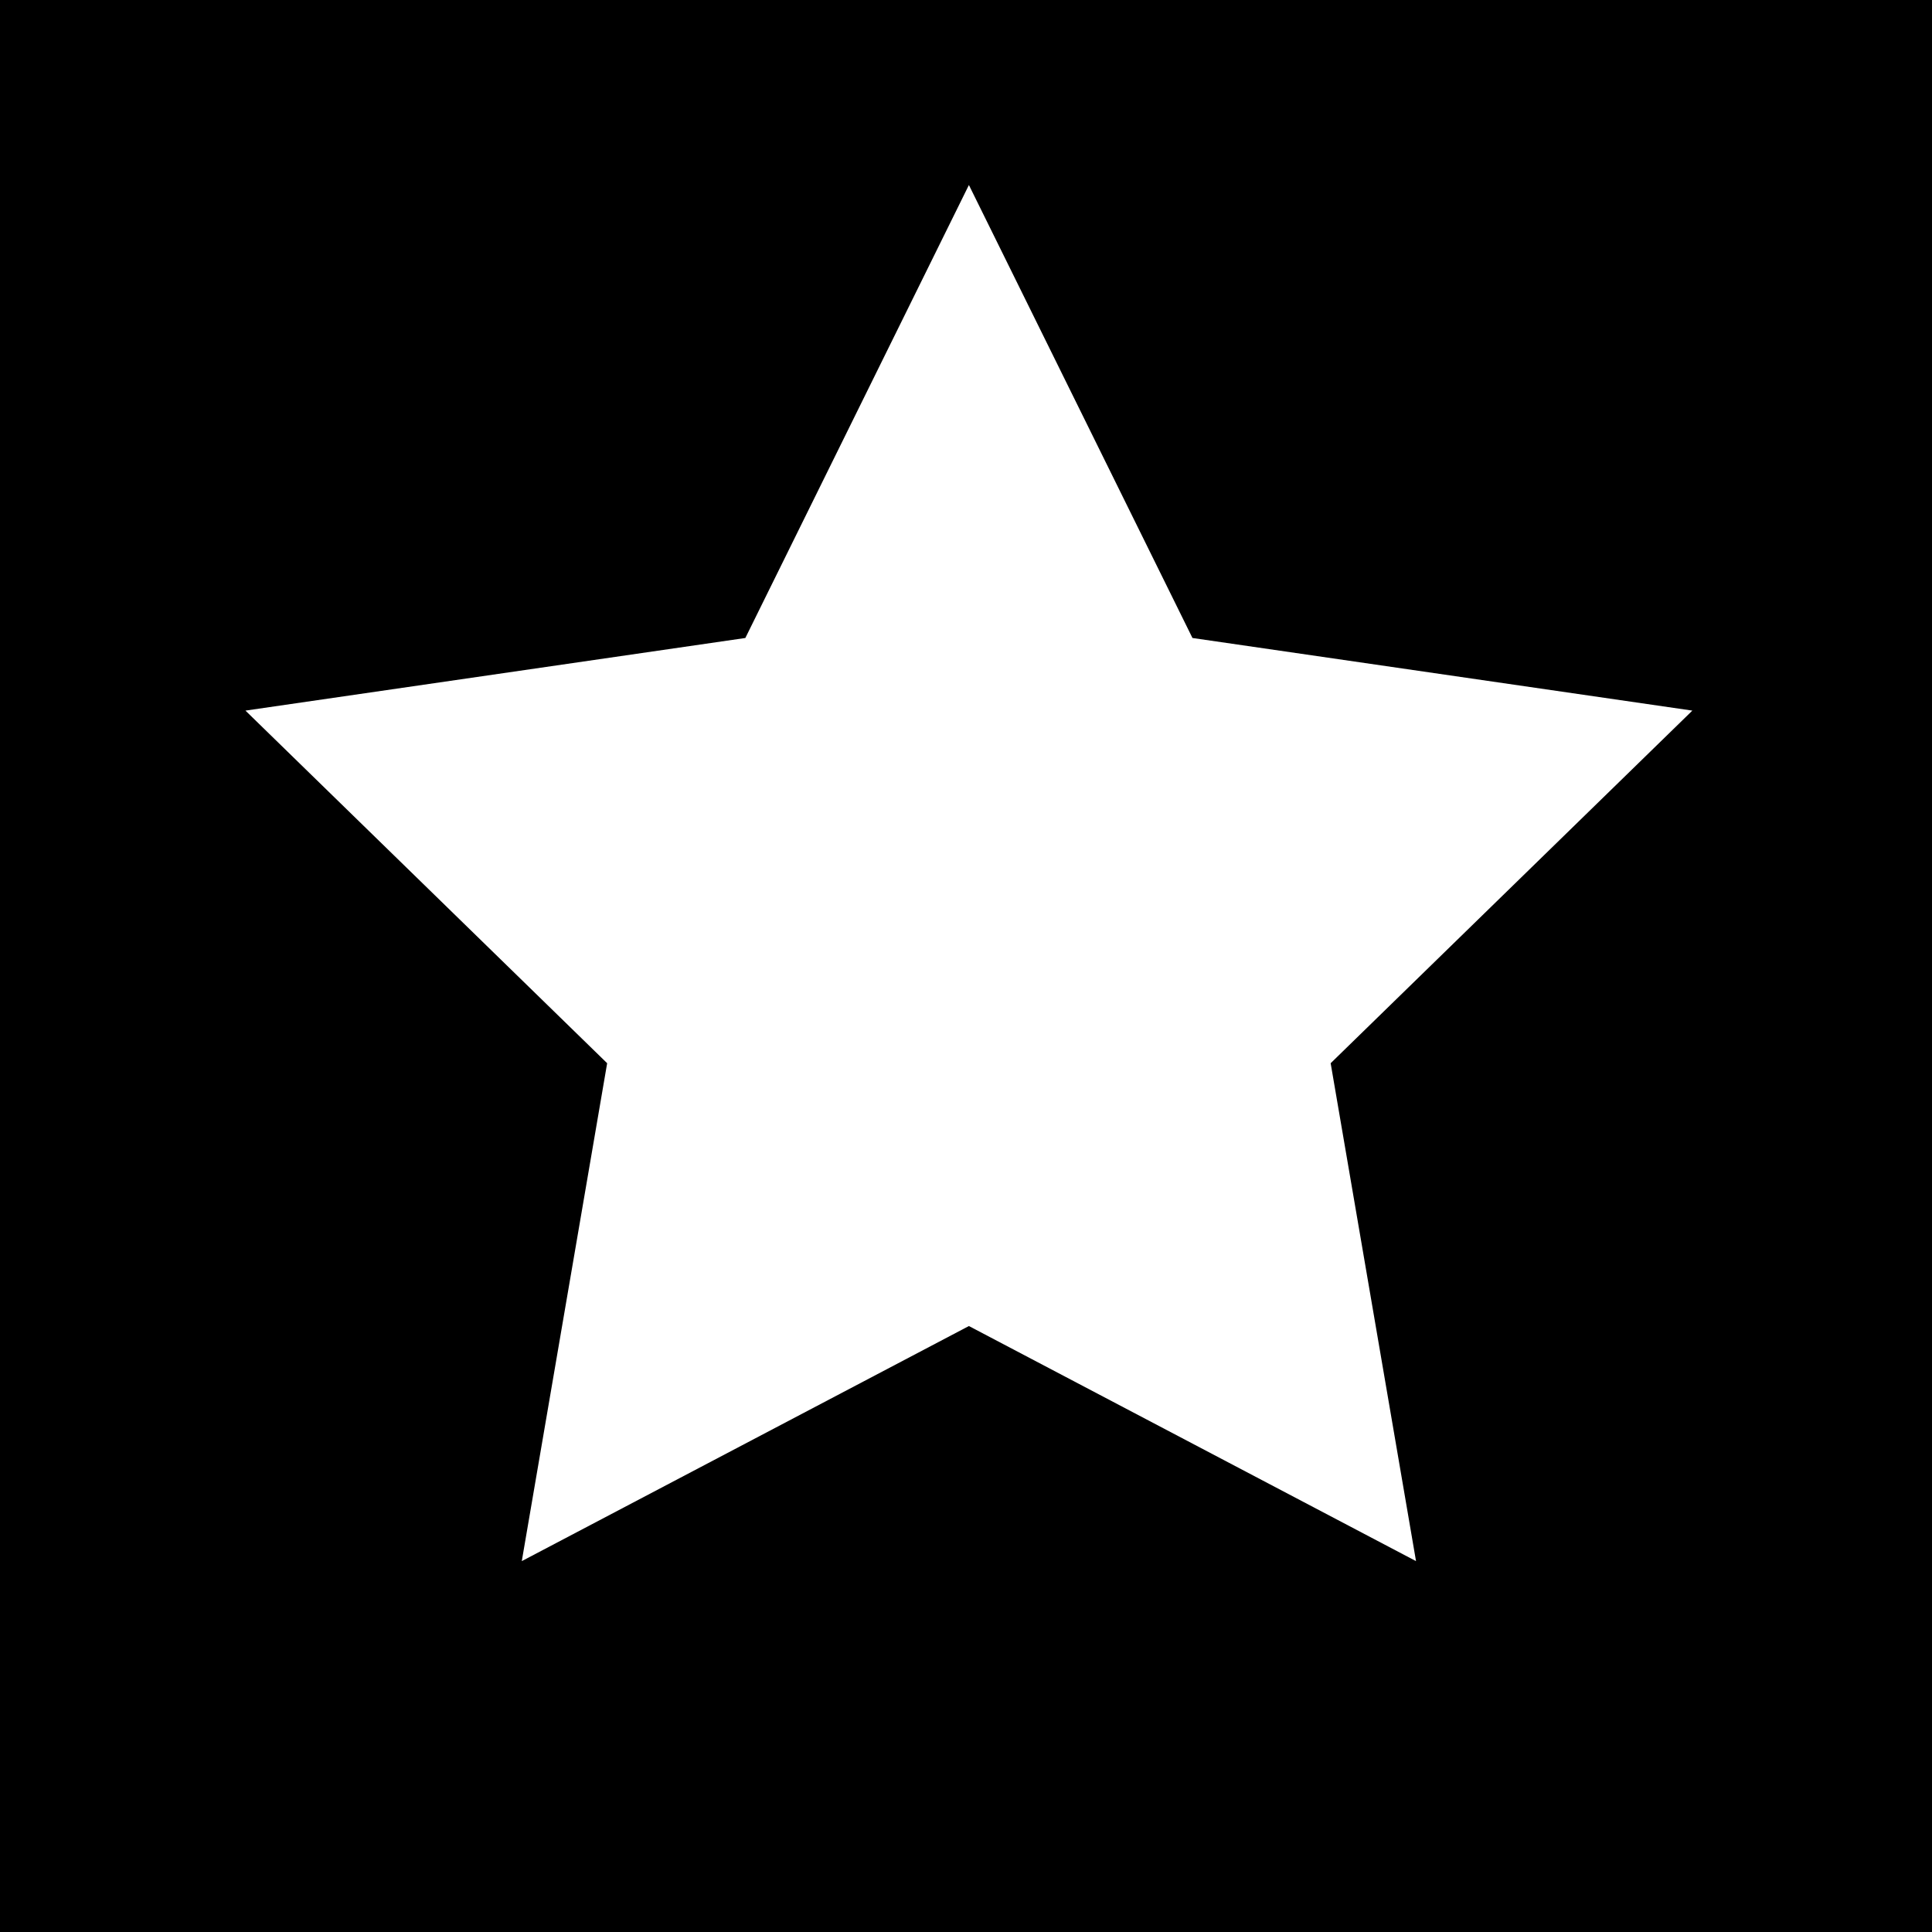 <?xml version="1.0" encoding="utf-8"?>
<!-- Generator: Adobe Illustrator 24.0.2, SVG Export Plug-In . SVG Version: 6.00 Build 0)  -->
<svg version="1.1" id="Calque_1" xmlns="http://www.w3.org/2000/svg" xmlns:xlink="http://www.w3.org/1999/xlink" x="0px" y="0px"
	 viewBox="0 0 406 406" style="enable-background:new 0 0 406 406;" xml:space="preserve">
<path d="M-0.71-0.25v407h407v-407H-0.71z M297.57,328.06l-93.96-49.4l-93.96,49.4l17.94-104.63l-76.01-74.1l105.05-15.26
	l46.98-95.19l46.98,95.19l105.05,15.26l-76.01,74.1L297.57,328.06z"/>
</svg>
